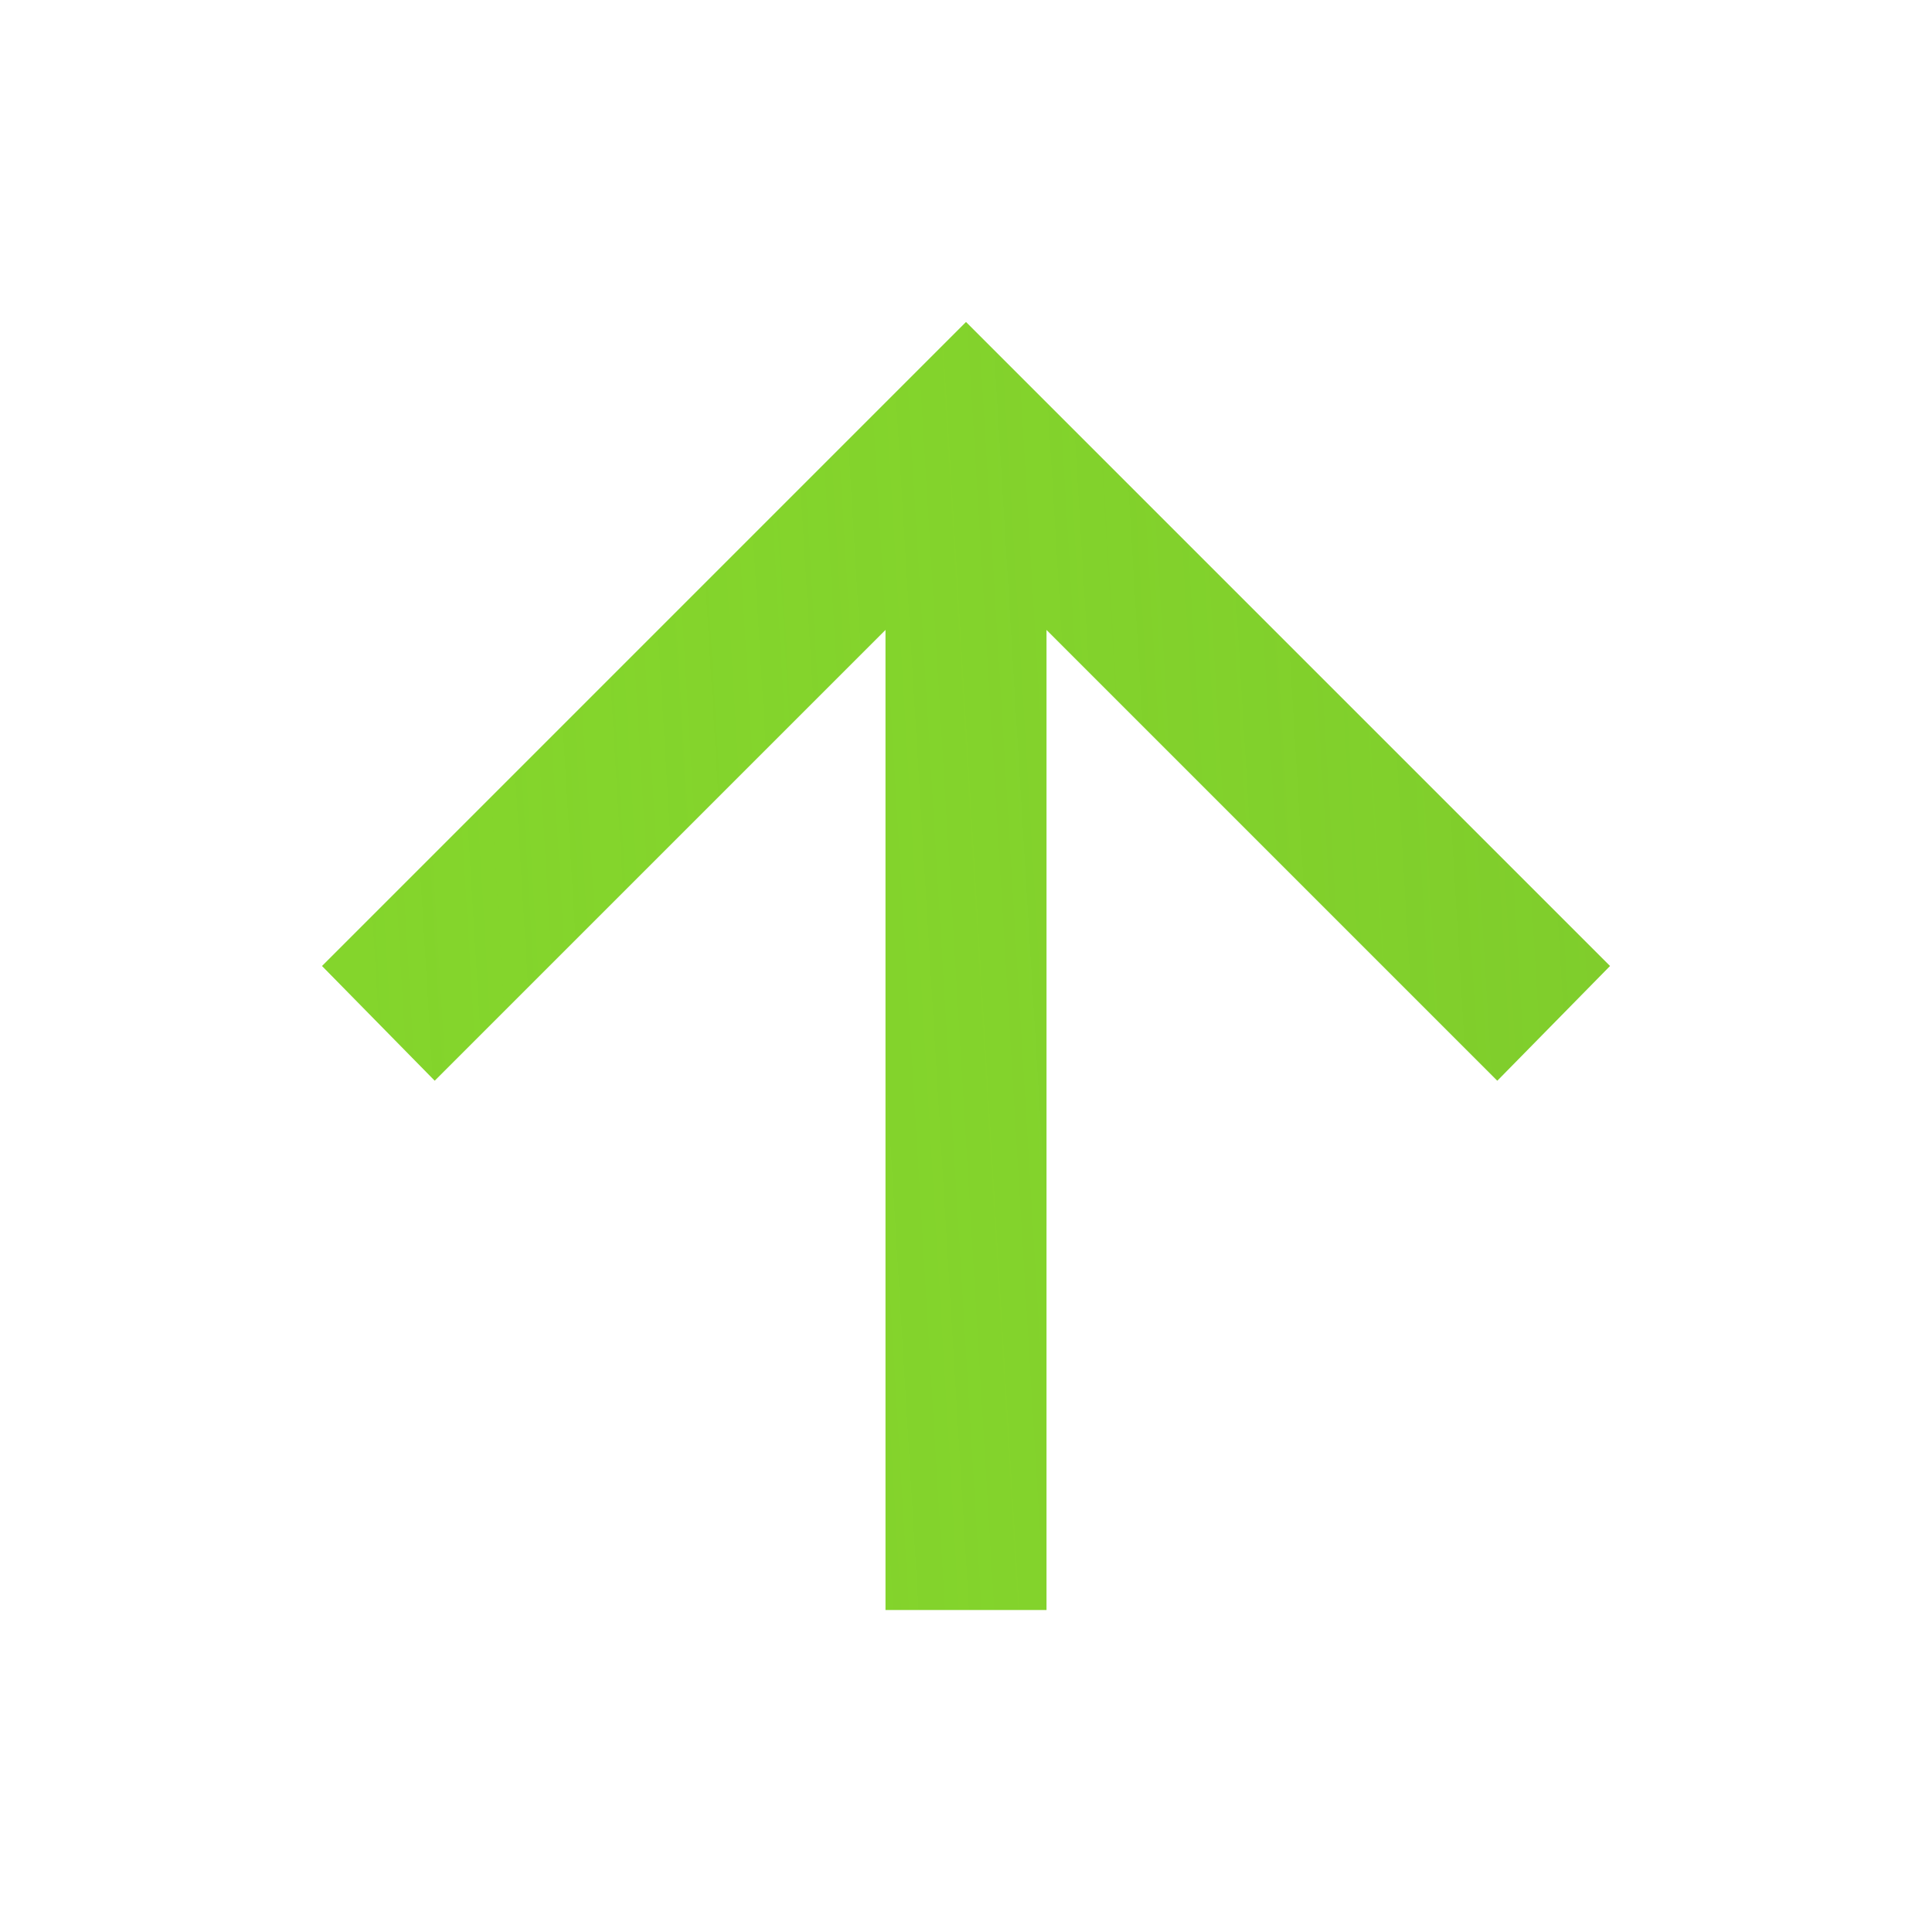 <svg width="24" height="24" viewBox="0 0 24 24" fill="none" xmlns="http://www.w3.org/2000/svg">
<g id="icon/arrow_sort">
<path d="M11 20V7.825L5.4 13.425L4 12L12 4L20 12L18.6 13.425L13 7.825V20H11Z" fill="#84D52C"/>
<path d="M11 20V7.825L5.4 13.425L4 12L12 4L20 12L18.6 13.425L13 7.825V20H11Z" fill="url(#paint0_linear_1_714)" fill-opacity="0.2"/>
<defs>
<linearGradient id="paint0_linear_1_714" x1="20" y1="4" x2="4.085" y2="4.958" gradientUnits="userSpaceOnUse">
<stop stop-color="#6BAB2B"/>
<stop offset="1" stop-color="#84D52C" stop-opacity="0"/>
</linearGradient>
</defs>
 </g>
</svg>
